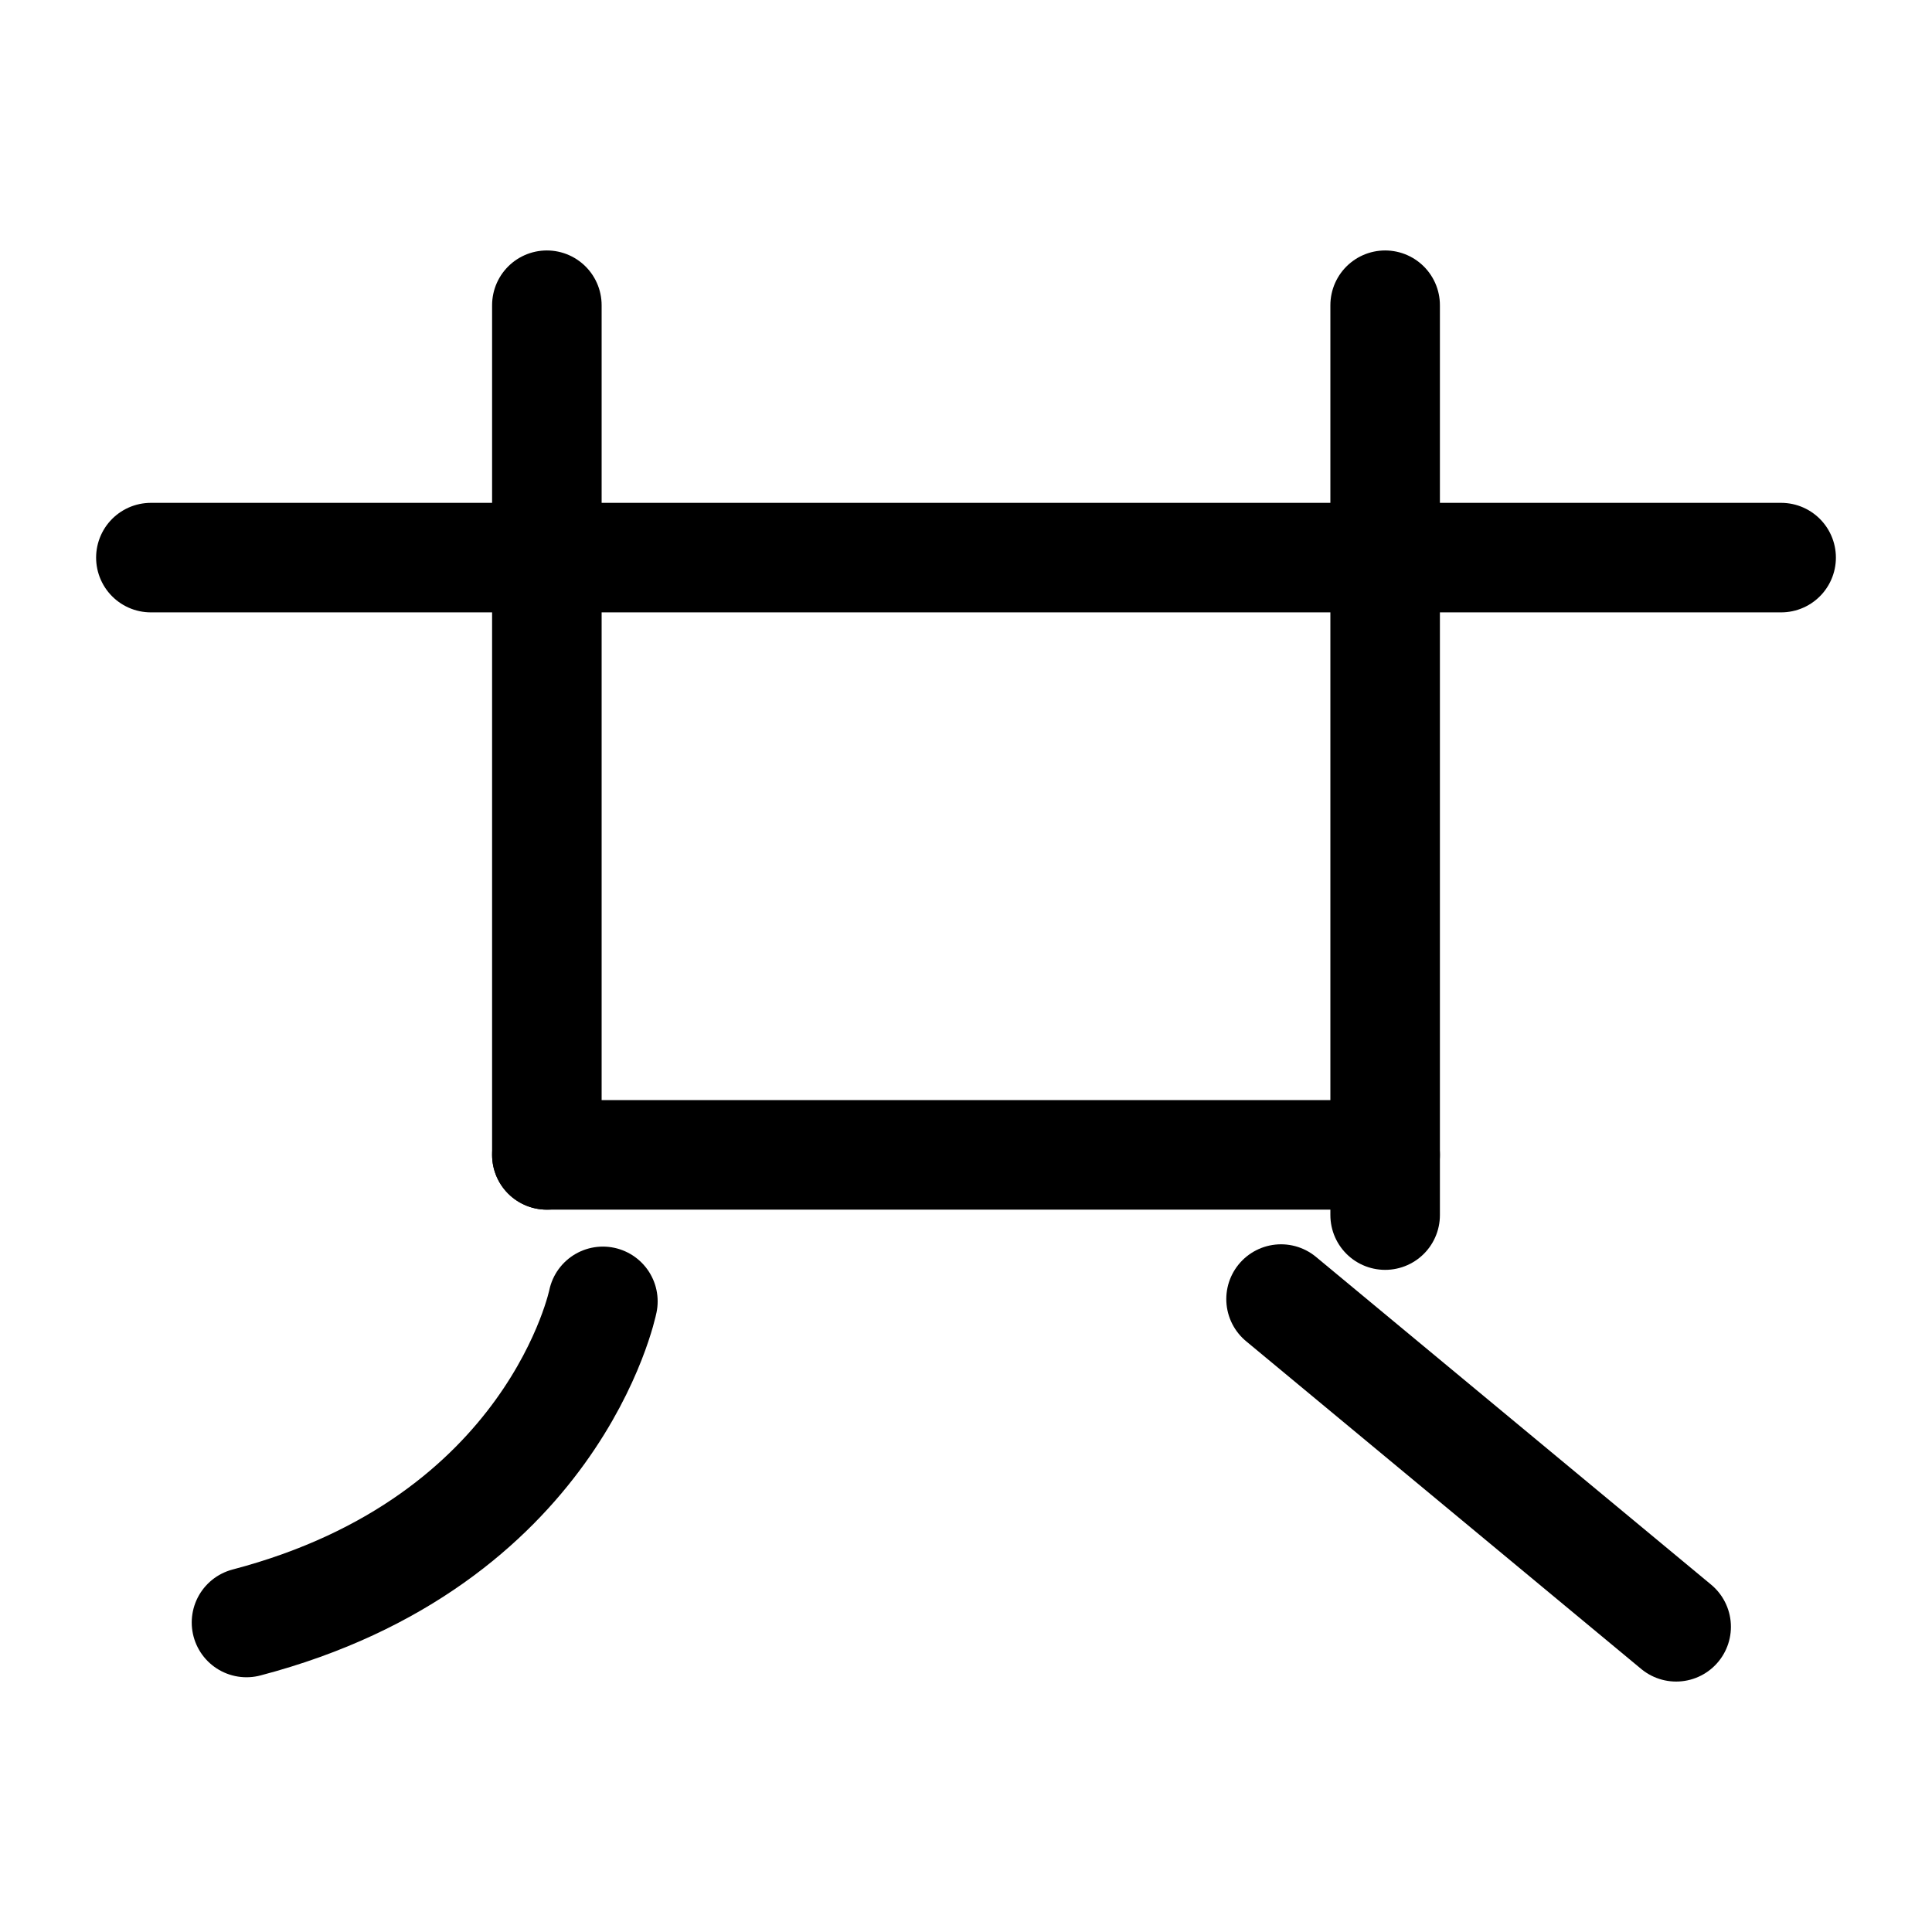 <?xml version="1.0" encoding="UTF-8" standalone="no"?>
<!-- Created with Inkscape (http://www.inkscape.org/) -->

<svg
   width="1000"
   height="1000"
   viewBox="0 0 264.583 264.583"
   version="1.1"
   id="svg5"
   xmlns="http://www.w3.org/2000/svg"
   xmlns:svg="http://www.w3.org/2000/svg">
  <defs
     id="defs2" />
  <g
     id="layer1">
    <path
       style="fill:#000000;fill-opacity:1;stroke:#000000;stroke-width:15;stroke-linecap:round;stroke-linejoin:round;stroke-dasharray:none;stroke-opacity:1"
       d="M 74.891,158.159 H 189.692"
       id="path2457" />
    <path
       style="fill:#000000;fill-opacity:1;stroke:#000000;stroke-width:15;stroke-linecap:round;stroke-linejoin:round;stroke-dasharray:none;stroke-opacity:1"
       d="M 74.891,158.159 V 41.799"
       id="path2461" />
    <path
       style="fill:#000000;fill-opacity:1;stroke:#000000;stroke-width:15;stroke-linecap:round;stroke-linejoin:round;stroke-dasharray:none;stroke-opacity:1"
       d="M 189.692,166.404 V 41.799"
       id="path2463" />
    <path
       style="fill:#000000;fill-opacity:1;stroke:#000000;stroke-width:15;stroke-linecap:round;stroke-linejoin:round;stroke-dasharray:none;stroke-opacity:1"
       d="M 243.922,76.363 H 20.662"
       id="path2425-5" />
    <path
       style="fill:none;stroke:#000000;stroke-width:15;stroke-linecap:round;stroke-linejoin:round"
       d="m 82.565,178.219 c 0,0 -6.624,32.907 -48.808,43.977"
       id="path40720" />
    <path
       style="fill:none;stroke:#000000;stroke-width:15;stroke-linecap:round;stroke-linejoin:round"
       d="M 229.545,222.785 175.437,177.904"
       id="path40722" />
  </g>
</svg>
